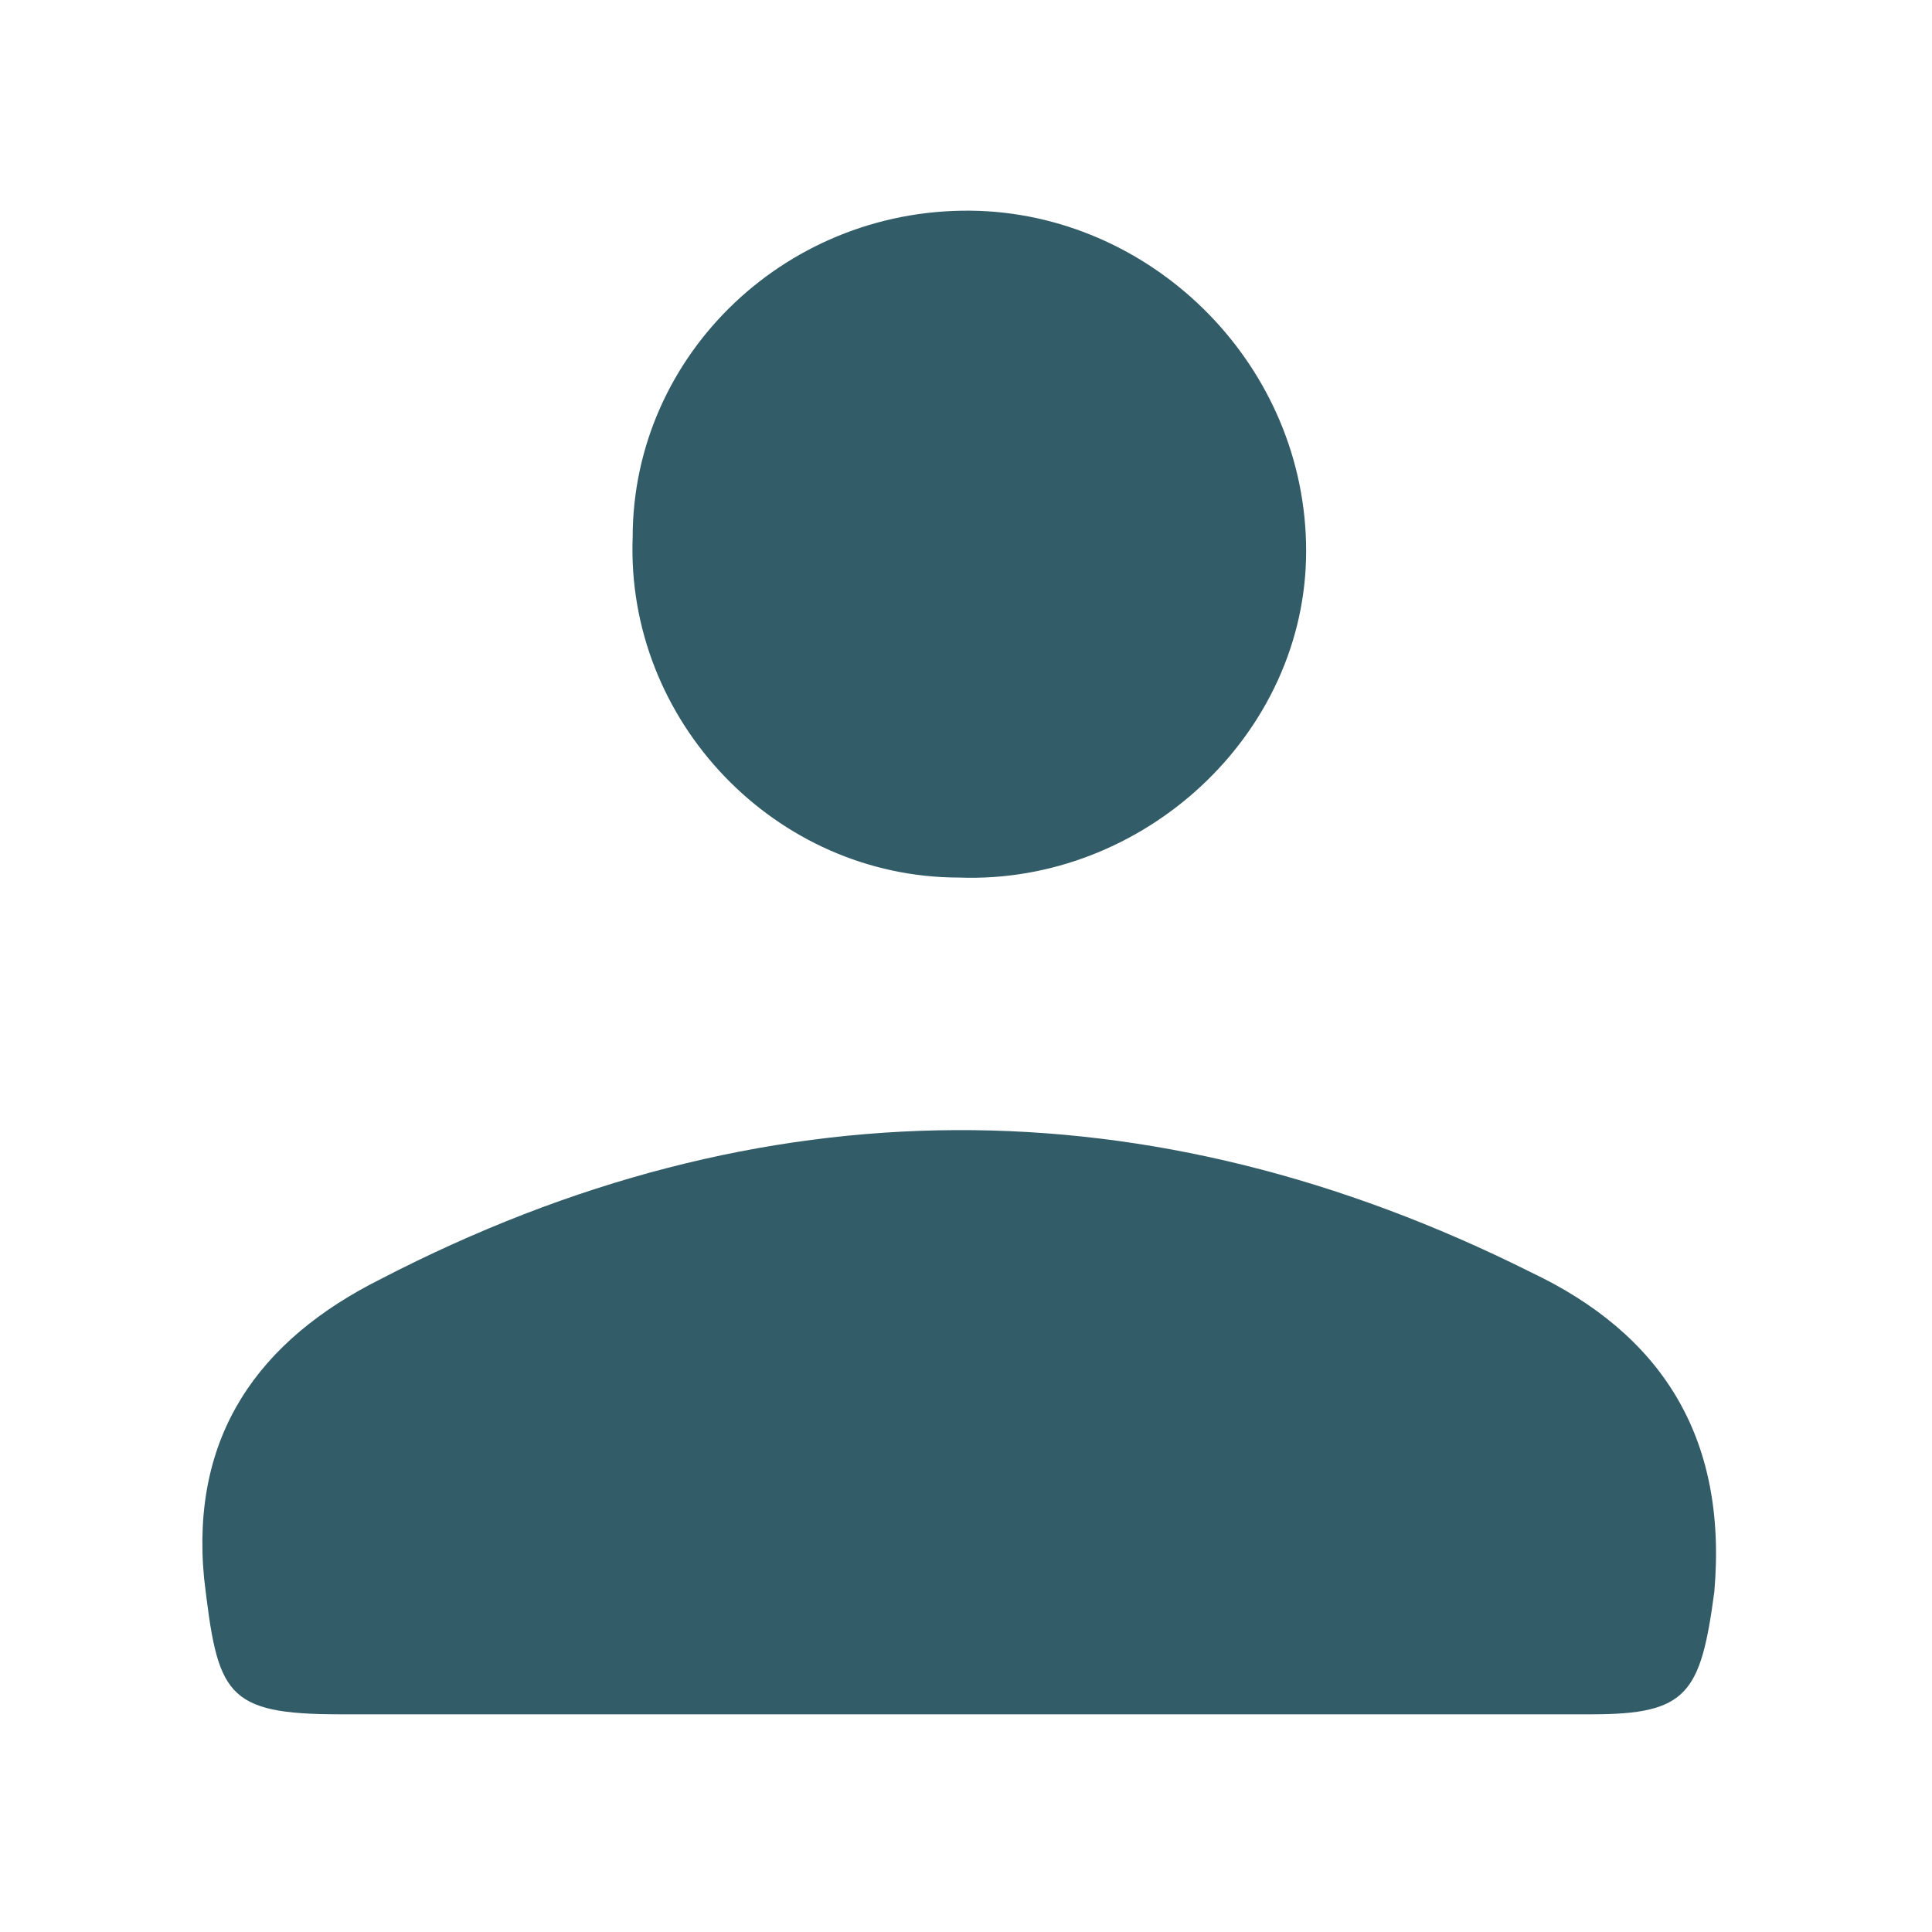 <?xml version="1.0" encoding="utf-8"?>
<!-- Generator: Adobe Illustrator 21.0.0, SVG Export Plug-In . SVG Version: 6.00 Build 0)  -->
<svg version="1.1" id="Layer_1" xmlns="http://www.w3.org/2000/svg" xmlns:xlink="http://www.w3.org/1999/xlink" x="0px" y="0px"
	 viewBox="0 0 28.4 28.4" style="enable-background:new 0 0 28.4 28.4;" xml:space="preserve">
<style type="text/css">
	.st0{fill:#325C67;}
</style>
<g>
	<path class="st0" d="M14.2,25.2c-3.1,0-6.1,0-9.2,0c-1.7,0-1.8-0.3-2-2c-0.2-2.1,0.8-3.5,2.6-4.4c5.6-2.9,11.3-2.9,16.9-0.1
		c1.9,0.9,2.9,2.4,2.7,4.7c-0.2,1.5-0.4,1.8-1.8,1.8C20.4,25.2,17.3,25.2,14.2,25.2z"/>
	<path class="st0" d="M9.3,7.9c0-2.7,2.3-4.9,5.1-4.8c2.6,0.1,4.8,2.3,4.8,5c0,2.7-2.4,4.9-5.1,4.8C11.4,12.9,9.2,10.6,9.3,7.9z"/>
</g>
</svg>
